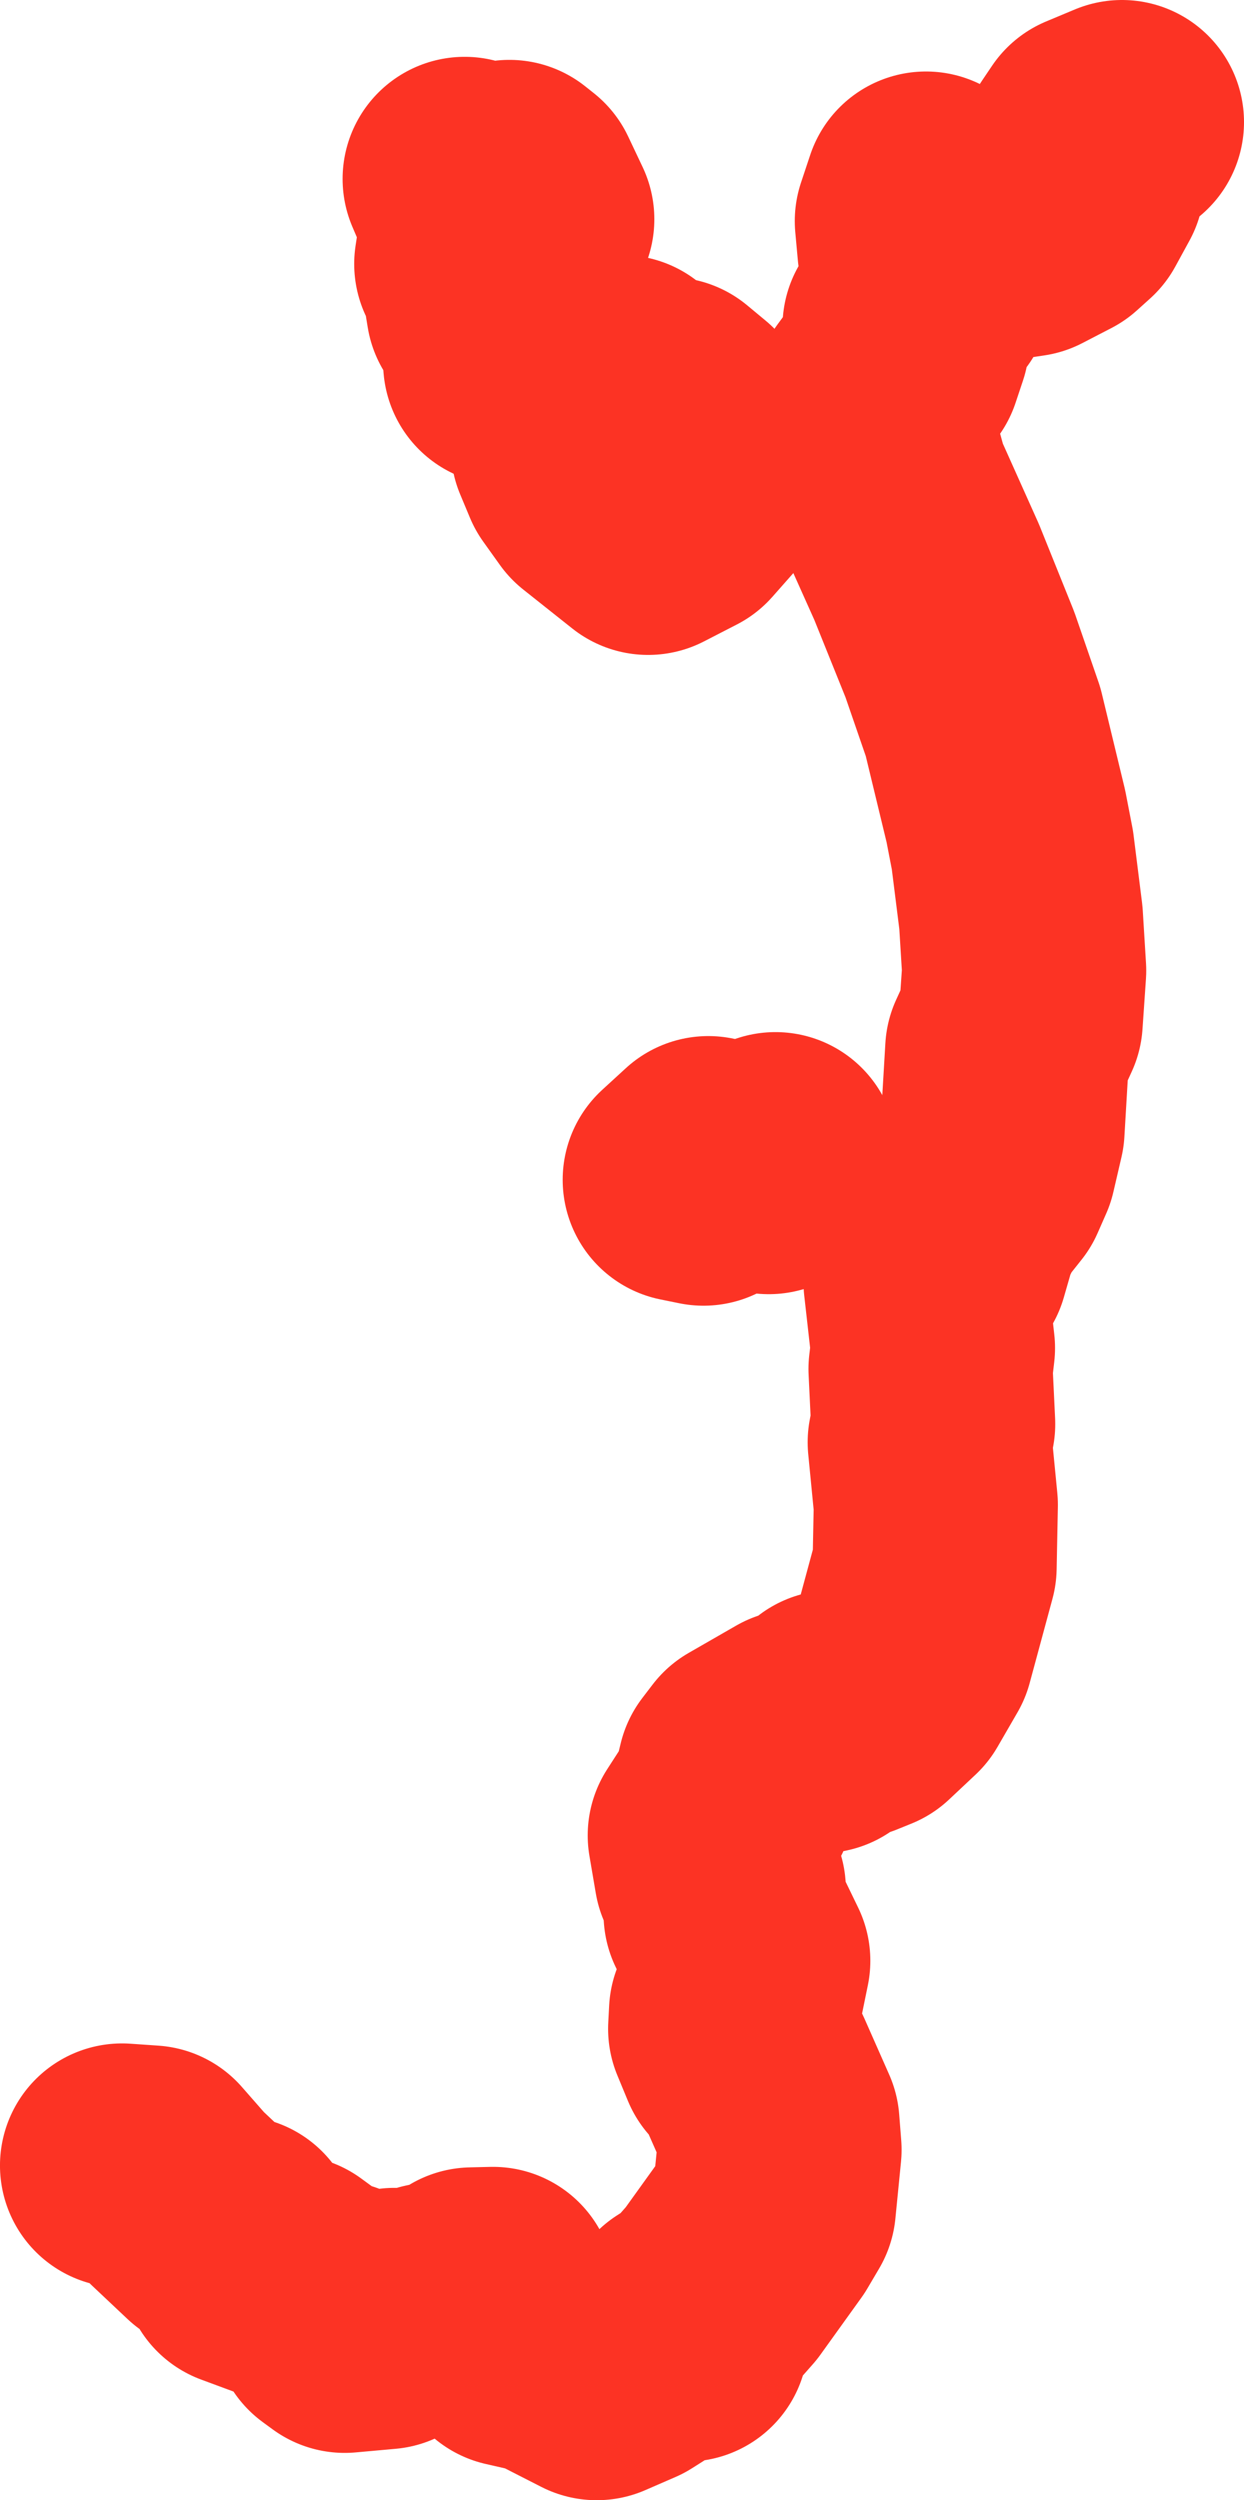 <svg version="1.1" xmlns="http://www.w3.org/2000/svg" xmlns:xlink="http://www.w3.org/1999/xlink" width="183.446" height="368.612" viewBox="0,0,183.446,368.612"><g transform="translate(148.127,141.958)"><g data-paper-data="{&quot;isPaintingLayer&quot;:true}" fill="none" fill-rule="evenodd" stroke="#fc3324" stroke-width="36" stroke-linecap="round" stroke-linejoin="round" stroke-miterlimit="4" stroke-dasharray="" stroke-dashoffset="0" style="mix-blend-mode: normal"><path d="M17.32,-123.958l-4.239,1.771l-1.45,2.151l-0.15,4.926l-2.08,3.809l-1.91,1.722l-4.279,2.218l-2.48,0.37l-2.5,-1.328l-0.55,1.744l-2.42,0.665l-3.719,-1.934l0.3,-1.399l-3.419,-4.175l-1.35,4.057l0.38,4.166l1.89,3.037l-0.5,3.55l-3.579,4.804l0.38,2.28l-1.09,3.265l-3.499,4.763l-0.56,4.769l2.27,8.273l5.759,12.847l4.899,12.16l3.419,9.914l3.359,13.904l0.97,5.015l1.25,9.963l0.48,7.794l-0.51,7.412l-1.99,4.35l-0.69,11.683l-1.19,5.122l-1.26,2.866l-2.66,3.35l-1.74,3.521l-1.41,4.897l-3.099,2.671l1.1,9.768l-0.36,3.087l0.39,8.125l-0.51,2.687l0.9,9.219l-0.18,9.178l-3.359,12.411l-2.94,5.085l-3.879,3.643l-2.13,0.863l-2.68,-0.602l-1.69,2.77l-3.609,0.064l-6.999,4.023l-1.51,1.975l-1,4.126l-3.359,5.204l0.94,5.514l1.13,2.45l0.27,3.628l3.339,6.889l-0.95,4.642l-1.59,2.902l-0.13,2.48l1.55,3.746l1.78,2.014l3.649,8.261l0.3,3.822l-0.83,8.387l-1.72,2.919l-6.029,8.39l-3.05,3.458l-2.6,1.657l0.47,3.165l-1.45,-2.08l-1.74,2.314l-5.569,3.525l-4.439,1.93l-7.329,-3.745l-5.029,-1.146l-3.479,-4.142l1.72,-1.777l-1.18,-2.339l-3.06,0.073l-2.53,1.529l-3.479,0.756l-0.01,1.423l-4.889,0.851l-0.55,-1.537l-1.43,2.544l-5.919,0.535l-1.44,-1.054l0.09,-3.079l-2.07,-0.301l-4.769,-3.493l-1.27,0.257l-5.459,-2.021l0.33,-2.096l-1.45,-1.918l-3.649,-1.135l-5.199,-4.899l-3.809,-4.347l-4.139,-0.287"/><path d="M-43.671,28.791l0.89,1.416l-1.6,2.337l-2.77,-0.563l3.479,-3.189"/><path d="M-33.772,28.206l-0.99,2.64l-3.509,-0.851l4.499,-1.789"/><path d="M-56.419,-86.353l3.649,3.555l3.329,-0.296l2.71,2.251l2.85,5.158l0.49,4.904l-4.319,4.89l-4.839,2.491l-7.219,-5.734l-2.45,-3.428l-1.44,-3.447l1.48,-0.6l-0.92,-3.308l4.709,-5.343l1.97,-1.092"/><path d="M-79.605,-115.582l2.59,3.823l2.01,0.621l2.31,-1.444l-0.32,-2.55l1.25,0.994l2.13,4.499l-1.04,1.99l0.23,8.113l-0.96,1.551l0.79,3.059l-1.22,3.41l-0.14,2.991l-1.65,0.098l-0.43,-5.148l-2.08,-3.019l-0.75,-4.599l-1.01,-1.857l0.96,-6.275l-2.67,-6.257"/></g></g></svg>